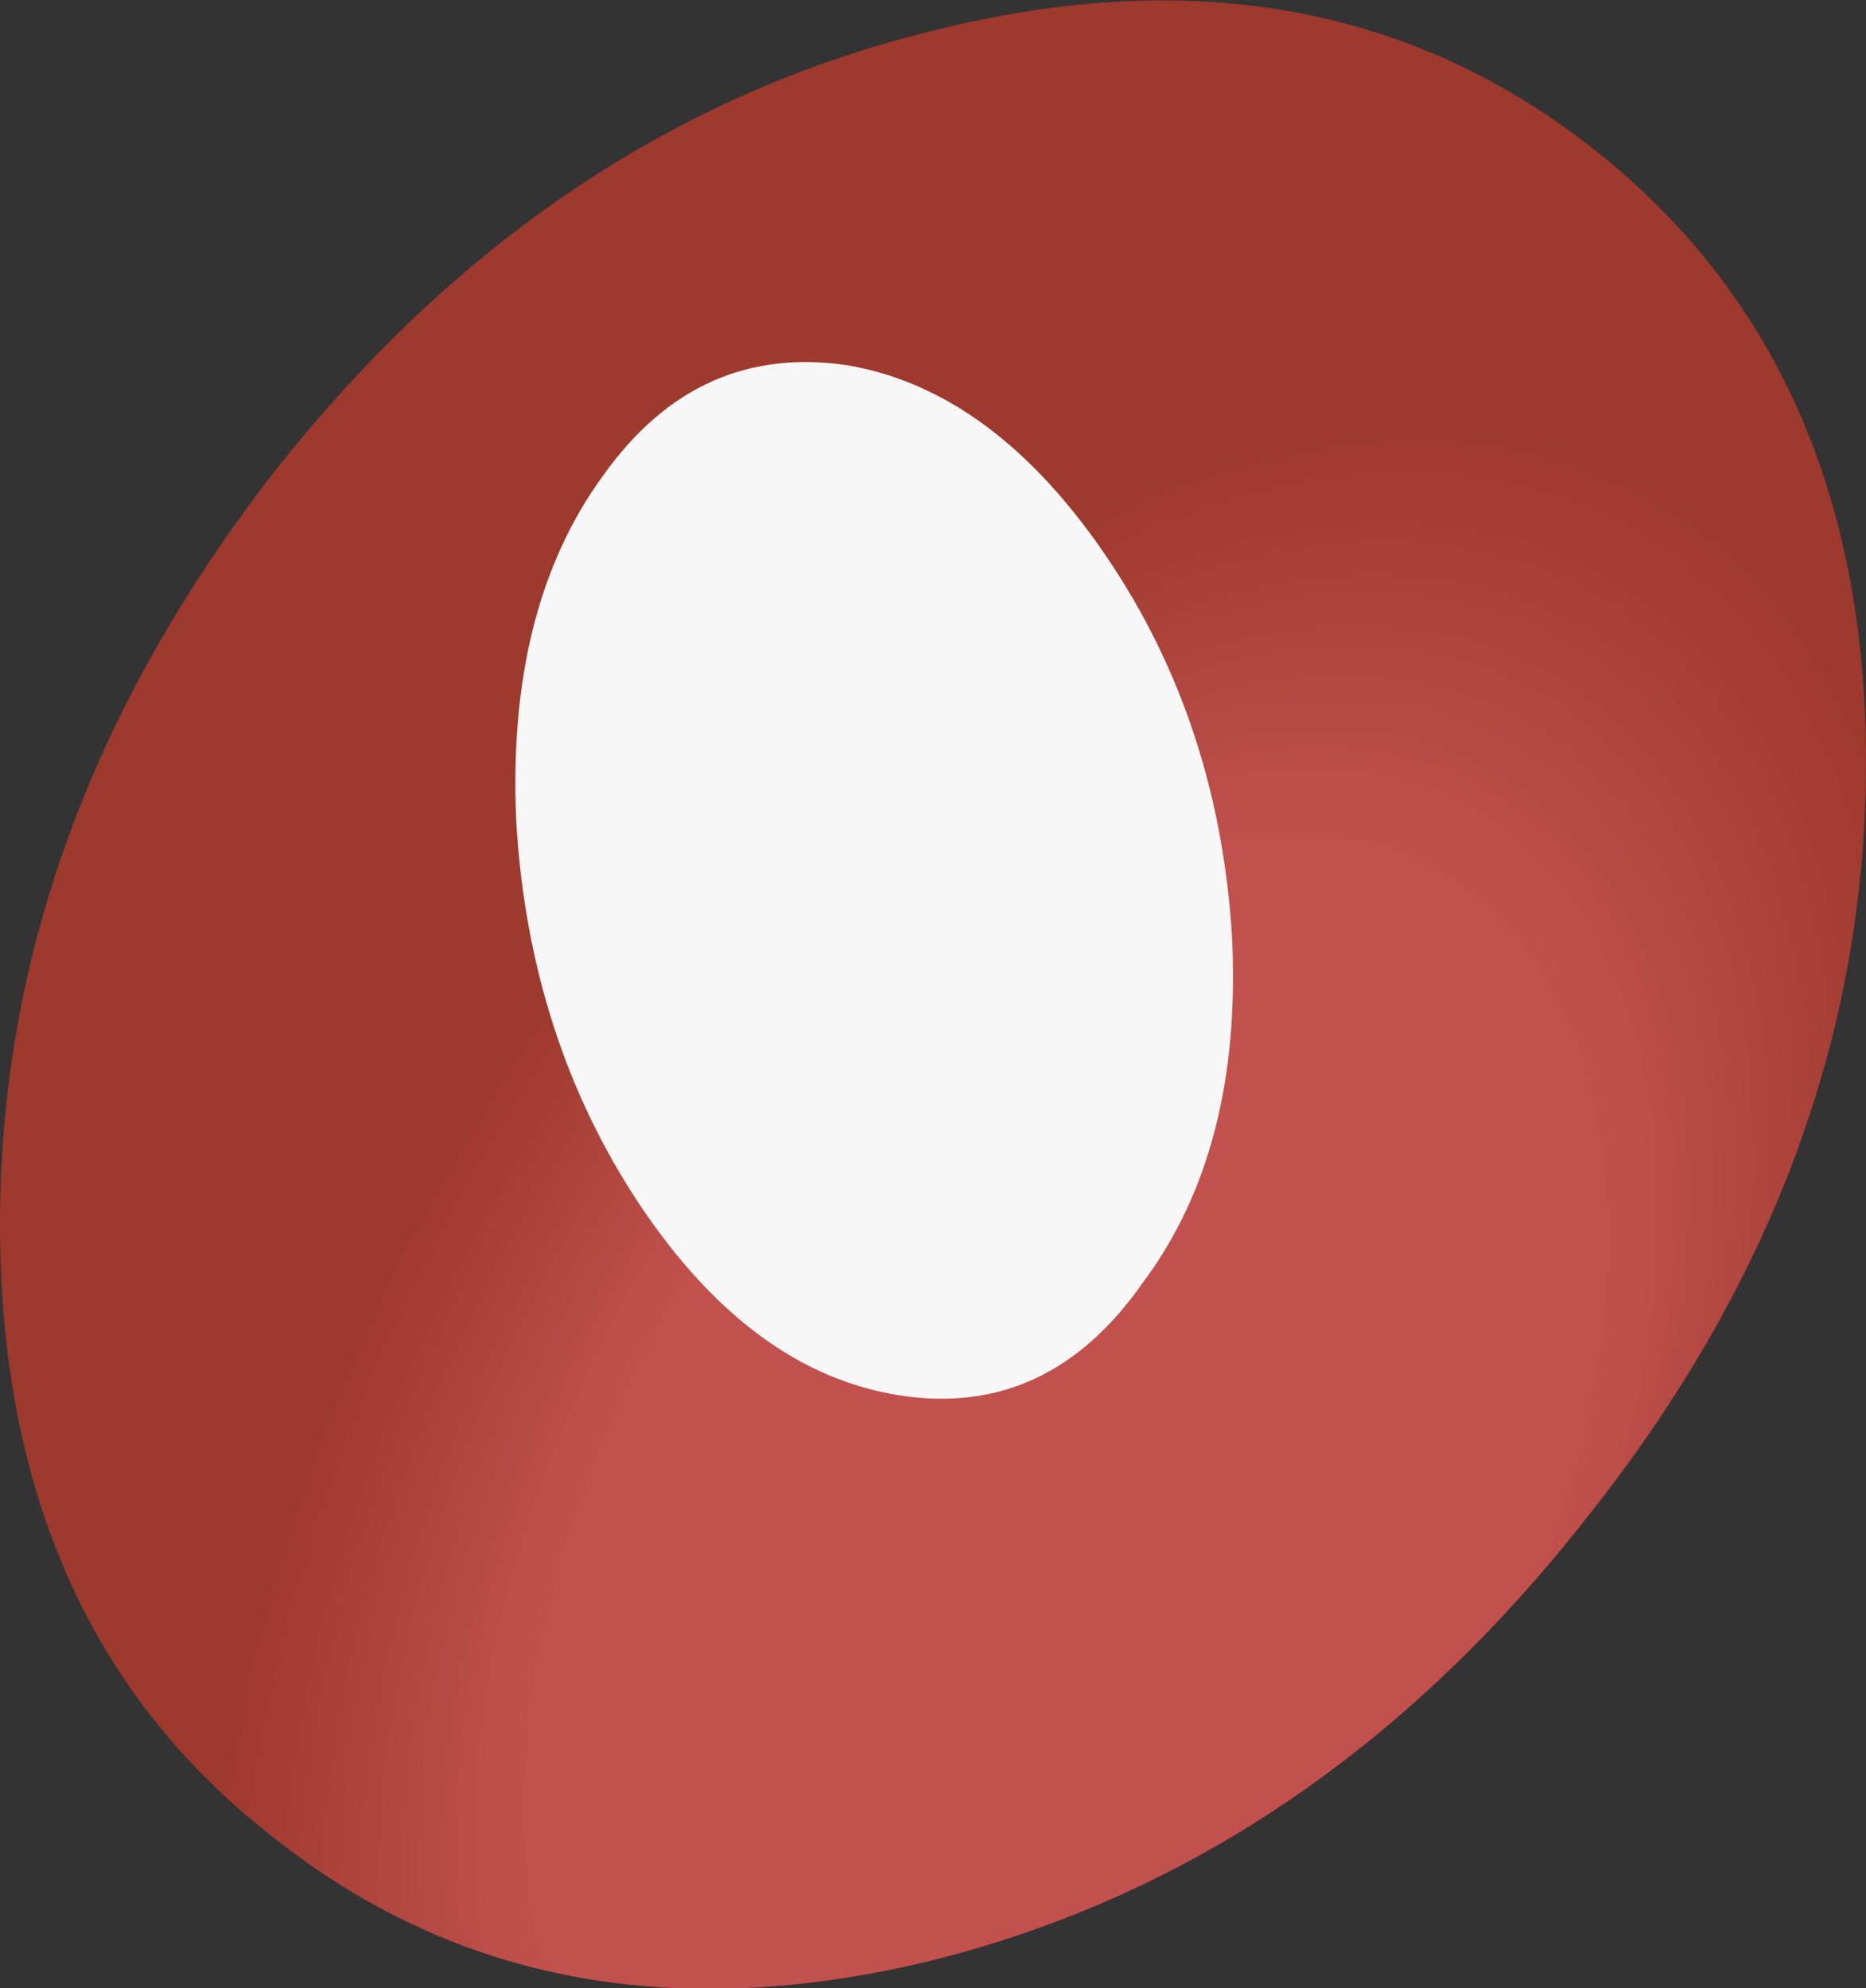 <?xml version="1.0" encoding="UTF-8" standalone="no"?>
<svg xmlns:xlink="http://www.w3.org/1999/xlink" height="38.9px" width="36.5px" xmlns="http://www.w3.org/2000/svg">
  <rect width="100%" height="100%" fill="#333333" stroke="none"/>
  <g transform="matrix(1.0, 0.0, 0.0, 1.0, 18.25, 19.45)">
    <path d="M18.25 -4.55 Q18.25 3.3 12.9 10.1 7.55 17.0 0.0 18.9 -7.55 20.75 -12.9 16.5 -18.25 12.35 -18.25 4.5 -18.25 -3.3 -12.9 -10.2 -7.55 -17.0 0.0 -18.85 7.55 -20.75 12.9 -16.55 18.25 -12.35 18.25 -4.55" fill="url(#gradient0)" fill-rule="evenodd" stroke="none"/>
    <path d="M5.85 -1.1 Q6.05 3.05 4.1 5.65 2.25 8.3 -0.65 7.85 -3.55 7.4 -5.75 4.1 -7.9 0.85 -8.15 -3.35 -8.35 -7.55 -6.45 -10.15 -4.6 -12.75 -1.65 -12.3 1.2 -11.8 3.4 -8.55 5.6 -5.3 5.85 -1.1" fill="#f7f7f7" fill-rule="evenodd" stroke="none"/>
  </g>
  <defs>
    <radialGradient cx="0" cy="0" gradientTransform="matrix(0.024, 0.014, -0.023, 0.04, 2.6, 10.35)" gradientUnits="userSpaceOnUse" id="gradient0" r="819.2" spreadMethod="pad">
      <stop offset="0.384" stop-color="#c2514e"/>
      <stop offset="0.616" stop-color="#9e392d"/>
    </radialGradient>
  </defs>
</svg>
